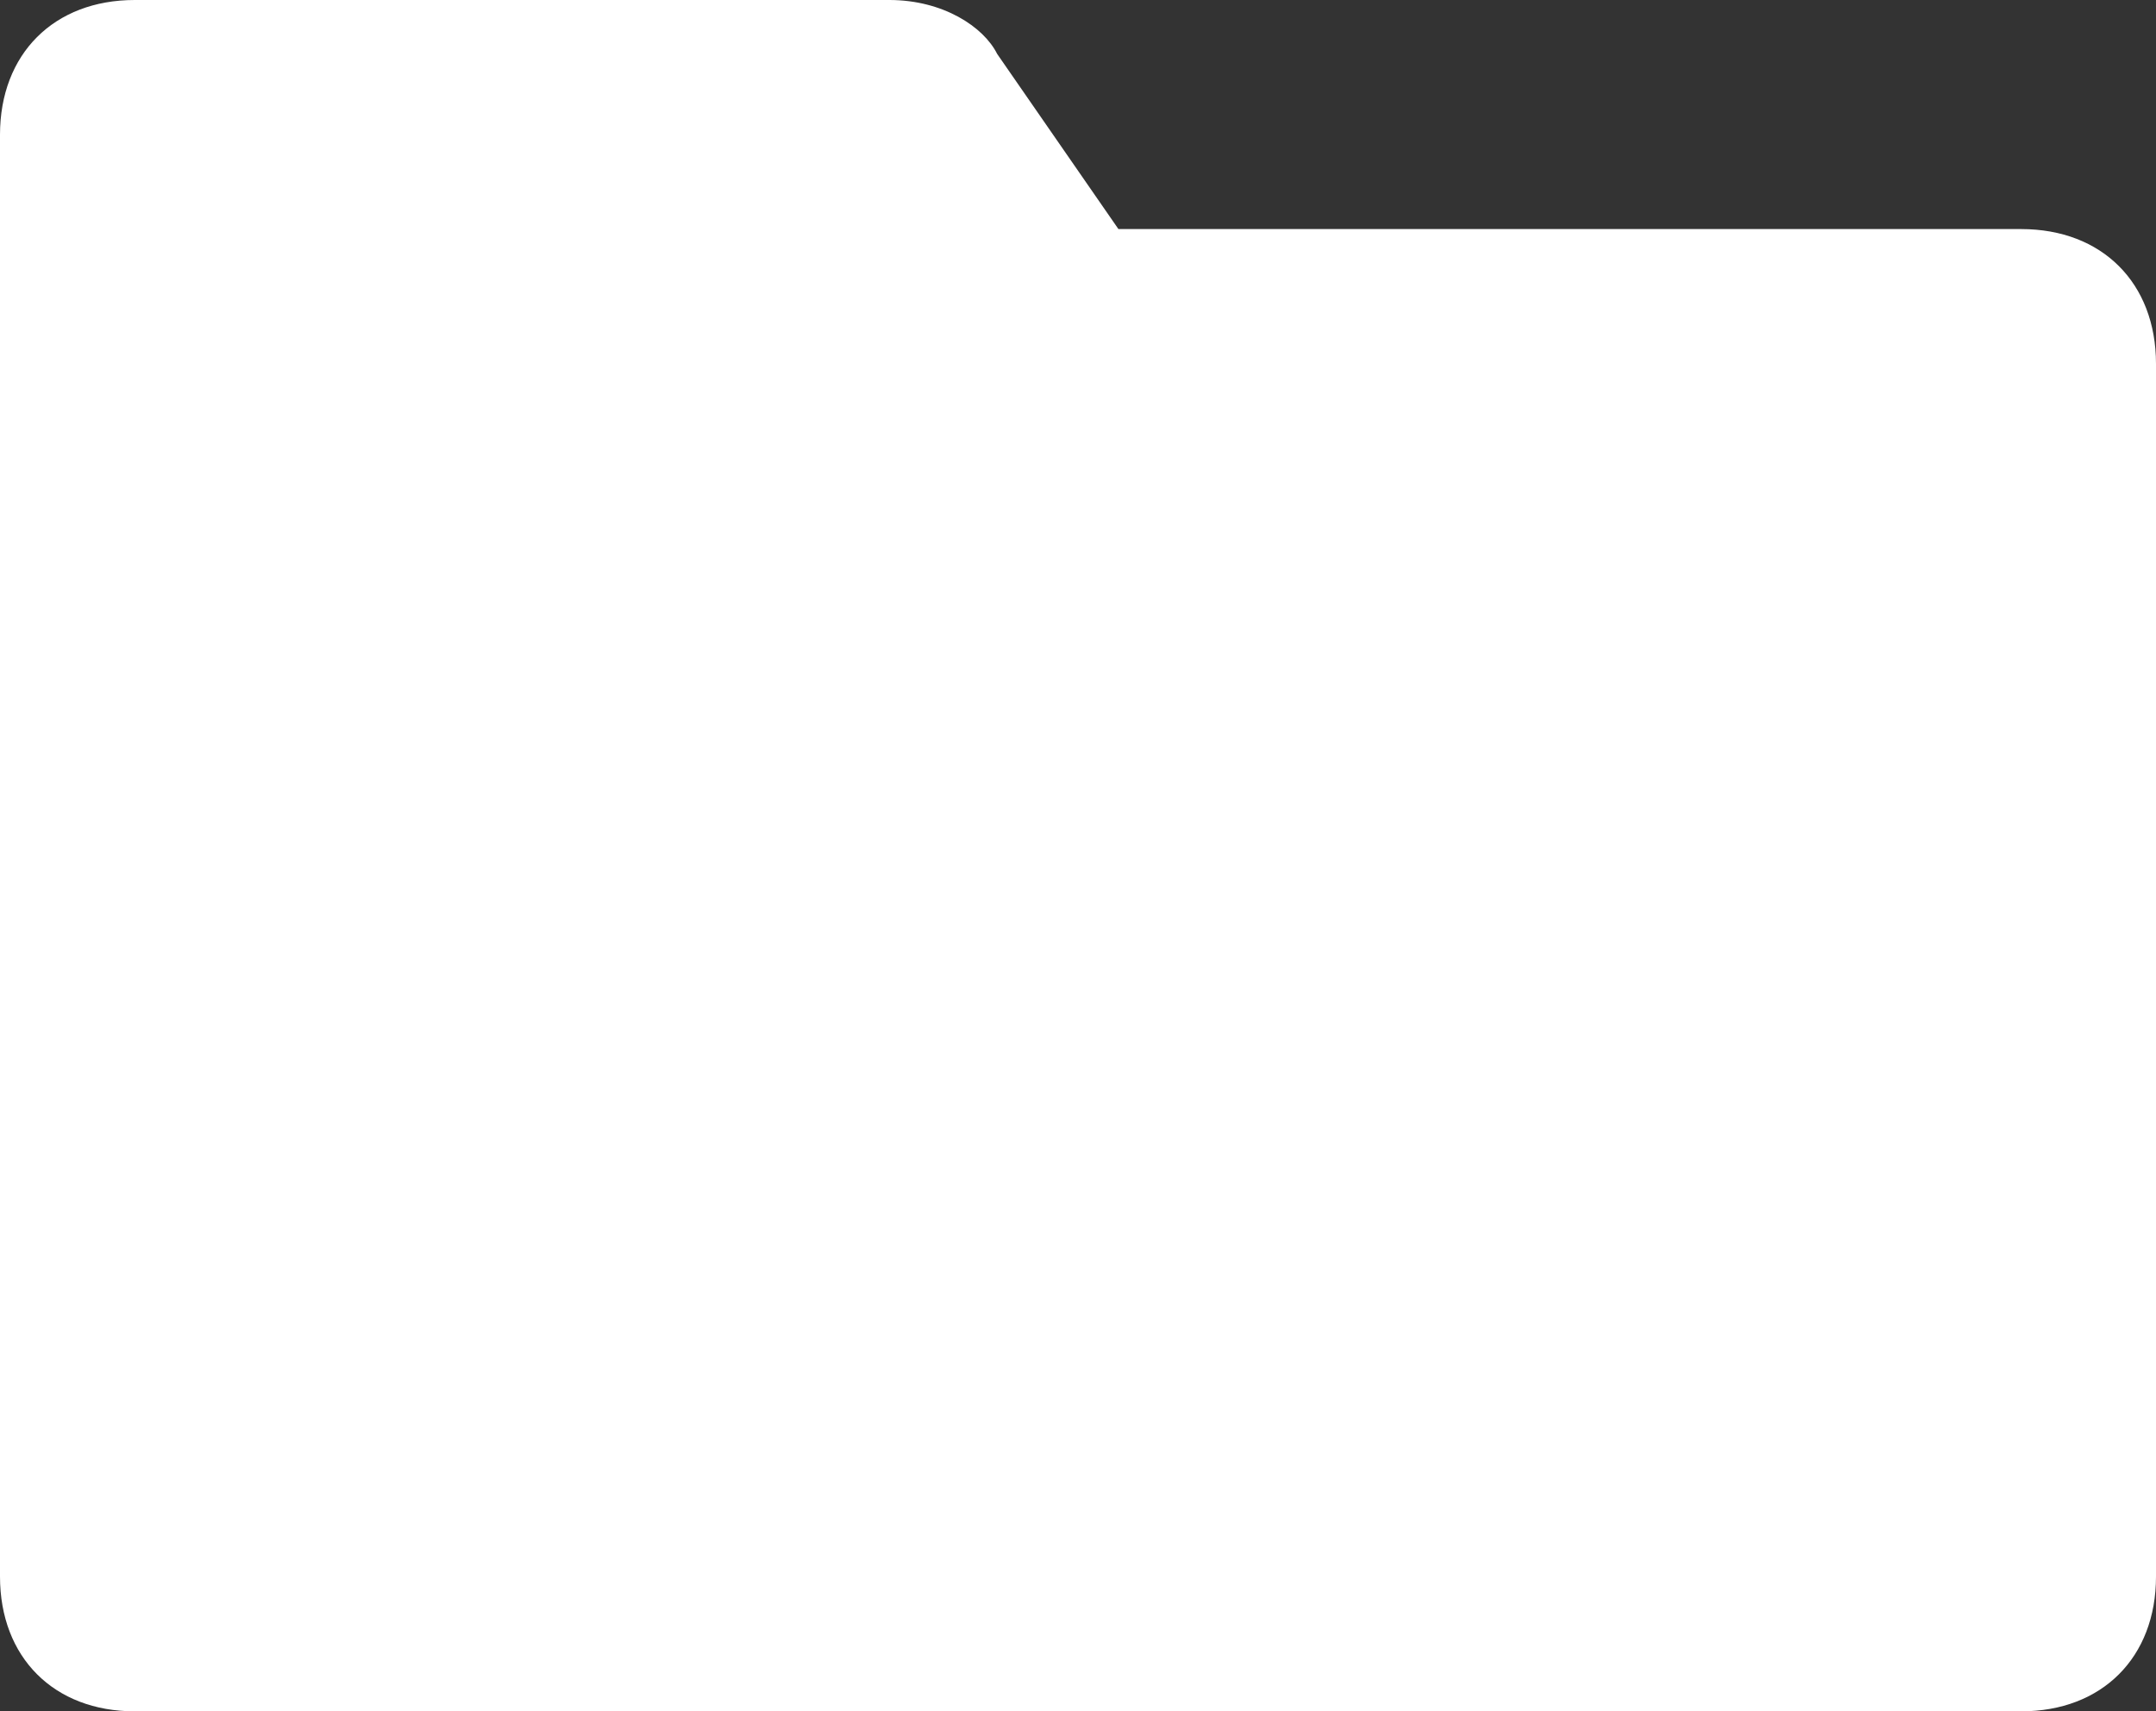 <?xml version="1.0" encoding="utf-8"?>
<!-- Generator: Adobe Illustrator 18.0.0, SVG Export Plug-In . SVG Version: 6.00 Build 0)  -->
<!DOCTYPE svg PUBLIC "-//W3C//DTD SVG 1.1//EN" "http://www.w3.org/Graphics/SVG/1.1/DTD/svg11.dtd">
<svg version="1.1" id="Layer_1" xmlns="http://www.w3.org/2000/svg" xmlns:xlink="http://www.w3.org/1999/xlink" x="0px" y="0px"
	 viewBox="0 0 16 12.7" enable-background="new 0 0 16 12.7" xml:space="preserve">
<rect x="0" y="0" width="16" height="12.7" fill="#333333" stroke="none"/>
<path fill="#FFFFFF" d="M6.6,0H1C0.4,0,0,0.4,0,1v10.7c0,0.6,0.4,1,1,1h14c0.6,0,1-0.4,1-1v-9c0-0.6-0.4-1-1-1H8.3L7.4,0.4
	C7.3,0.2,7,0,6.6,0L6.6,0z"/>
</svg>
